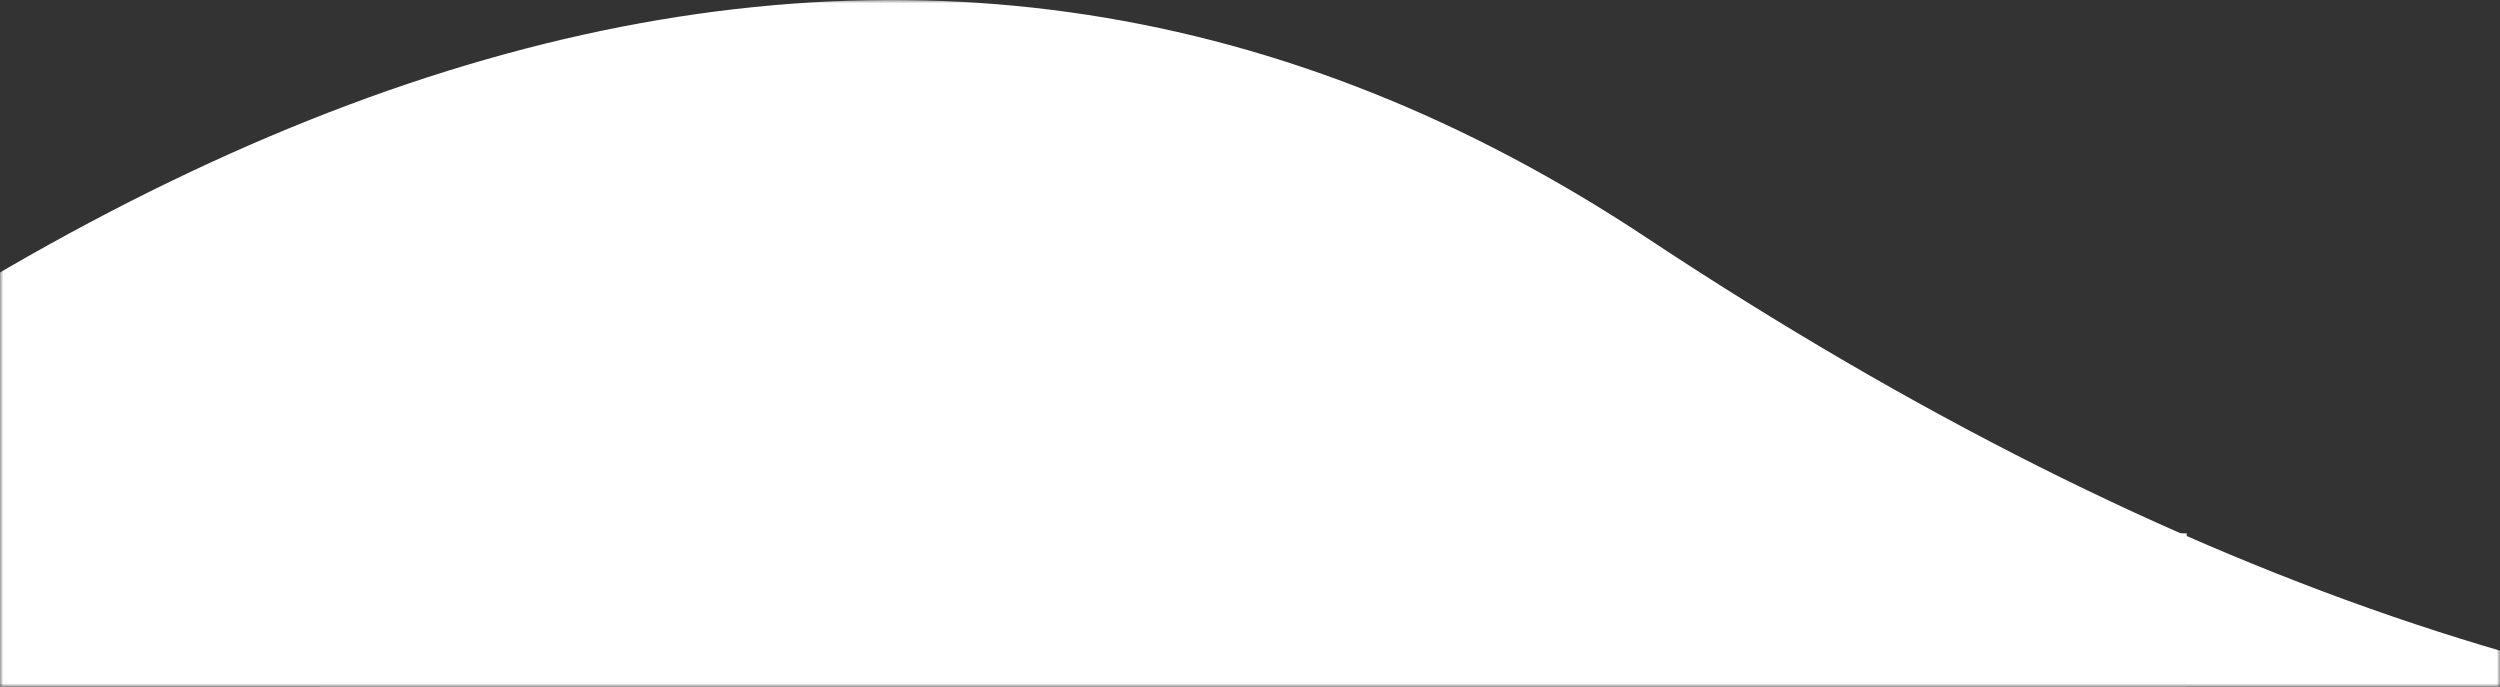 <svg width="375" height="103"
    xmlns="http://www.w3.org/2000/svg"
    xmlns:xlink="http://www.w3.org/1999/xlink">
    <rect width="100%" height="100%" fill="#333333" stroke="none"/>
    <defs>
        <path id="a" d="M0 0h375v103H0z"/>
    </defs>
    <g fill="#fff" fill-rule="evenodd">
        <mask id="b" fill="#fff">
            <use xlink:href="#a"/>
        </mask>
        <g mask="url(#b)">
            <path d="M-126.345 142.35C14.982 0 139.39-35.588 246.88 35.586c161.235 106.762 291.228 92.307 408.49 0 78.175-61.537 78.175 146.947 0 625.453-127.86 101.604-237.07 122.013-327.628 61.226-135.838-91.181-342.275-91.181-450.675 57.166-72.266 98.899-73.403-113.462-3.41-637.083z" fill="#fff"/>
            <path d="M48 80h280v280H48z"/>
        </g>
    </g>
</svg>